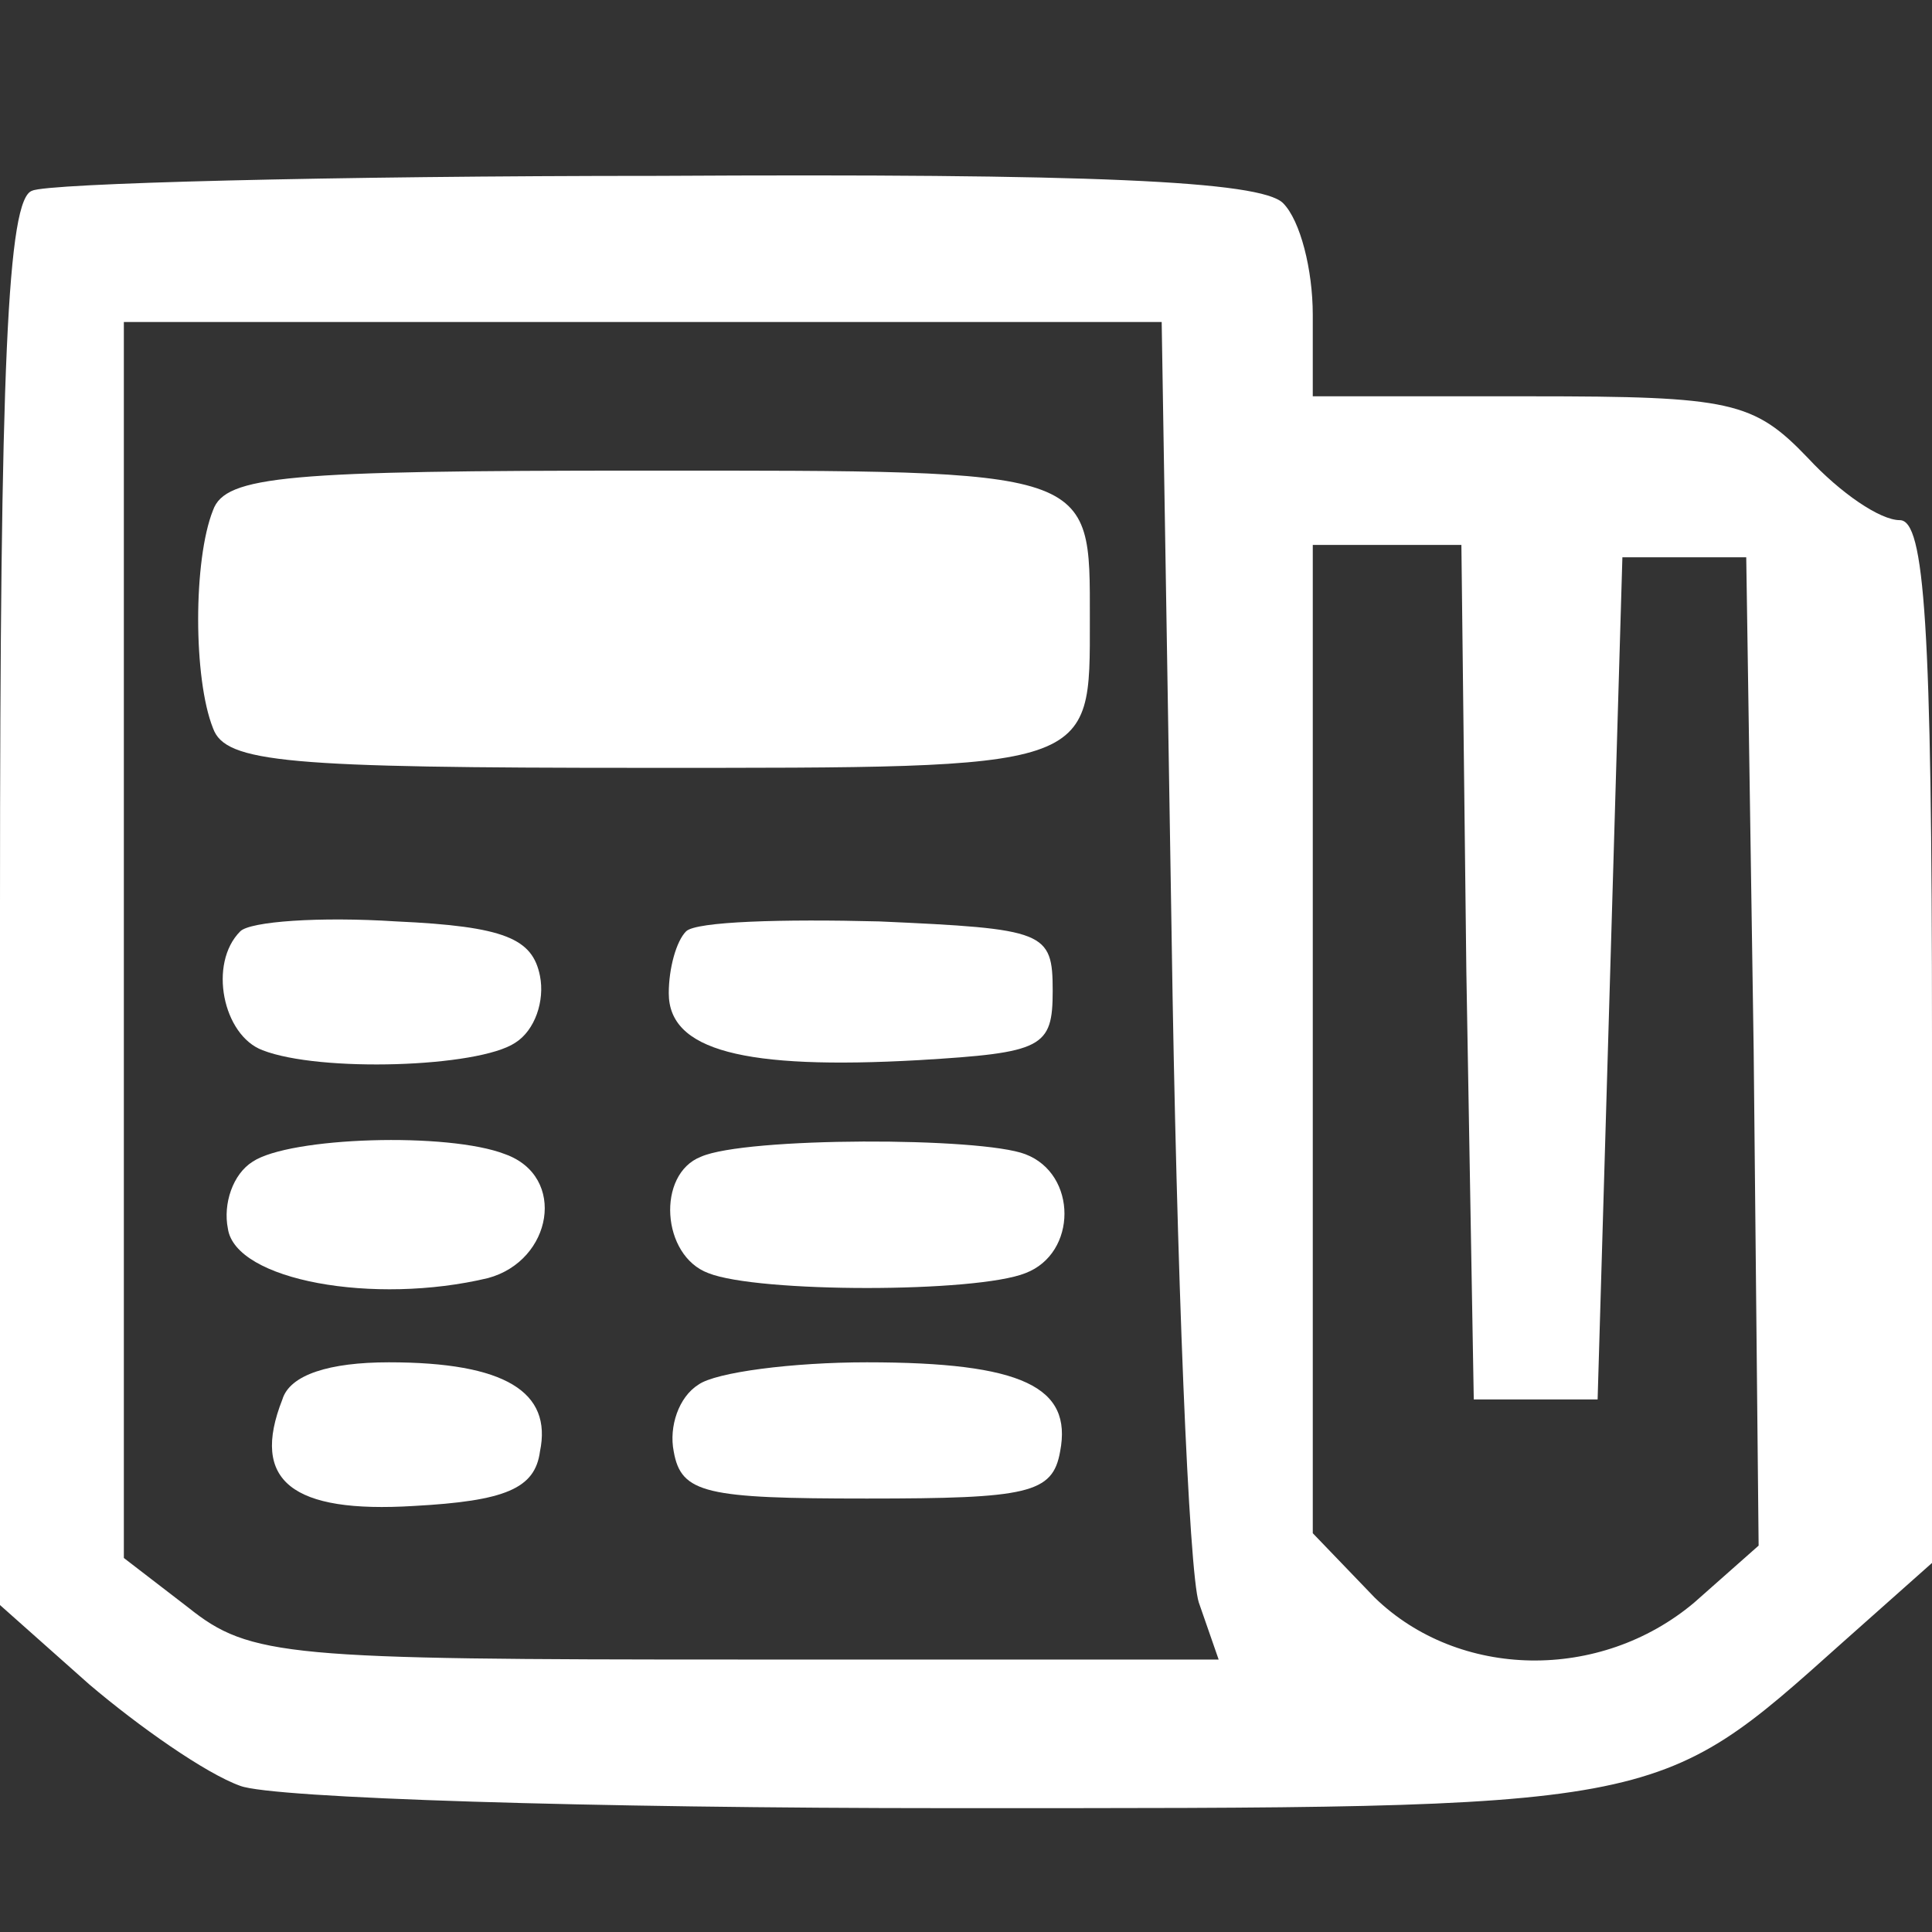 <?xml version="1.0" standalone="no"?>
<!DOCTYPE svg PUBLIC "-//W3C//DTD SVG 20010904//EN"
 "http://www.w3.org/TR/2001/REC-SVG-20010904/DTD/svg10.dtd">
<svg version="1.0" xmlns="http://www.w3.org/2000/svg"
 width="78pt" height="78pt" viewBox="0 0 78 78"
 preserveAspectRatio="xMidYMid meet">
<rect x="0" y="0" width="78" height="78" fill="#333333" stroke="none"/>
<g transform="translate(0,78) scale(0.1,-0.1)"
fill="#fff" stroke="none">
<path d="M13 703 c-10 -3 -13 -71 -13 -288 l0 -283 36 -32 c20 -17 47 -36 61
-41 13 -5 142 -9 286 -9 289 0 285 -1 361 67 l36 32 0 211 c0 168 -3 210 -13
210 -8 0 -24 11 -37 25 -22 23 -31 25 -112 25 l-88 0 0 33 c0 18 -5 38 -12 45
-9 9 -78 12 -252 11 -133 0 -247 -3 -253 -6z m460 -300 c2 -137 7 -258 11
-270 l8 -23 -194 0 c-182 0 -197 1 -222 21 l-26 20 0 250 0 249 210 0 209 0 4
-247z m119 -15 l3 -173 25 0 25 0 5 170 5 170 25 0 25 0 3 -199 2 -200 -26
-23 c-38 -32 -95 -31 -129 2 l-25 26 0 199 0 200 30 0 30 0 2 -172z"/>
<path d="M86 574 c-8 -20 -8 -68 0 -88 5 -14 30 -16 174 -16 183 0 180 -1 180
60 0 61 3 60 -180 60 -144 0 -169 -2 -174 -16z"/>
<path d="M97 404 c-13 -13 -7 -42 9 -48 23 -9 87 -7 102 3 8 5 12 17 10 27 -3
15 -14 20 -58 22 -31 2 -59 0 -63 -4z"/>
<path d="M277 404 c-4 -4 -7 -15 -7 -25 0 -23 30 -31 101 -27 50 3 54 5 54 28
0 24 -3 25 -70 28 -39 1 -74 0 -78 -4z"/>
<path d="M102 311 c-8 -5 -12 -17 -10 -27 3 -21 59 -31 105 -20 26 7 32 41 7
50 -23 9 -87 7 -102 -3z"/>
<path d="M283 313 c-18 -7 -16 -40 3 -47 20 -8 108 -8 128 0 21 8 21 40 0 48
-18 7 -113 7 -131 -1z"/>
<path d="M114 215 c-13 -33 4 -46 53 -43 37 2 49 7 51 22 5 24 -14 36 -61 36
-24 0 -40 -5 -43 -15z"/>
<path d="M282 221 c-8 -5 -12 -17 -10 -27 3 -17 13 -19 78 -19 65 0 75 2 78
19 5 26 -15 36 -78 36 -30 0 -61 -4 -68 -9z"/>
</g>
</svg>
